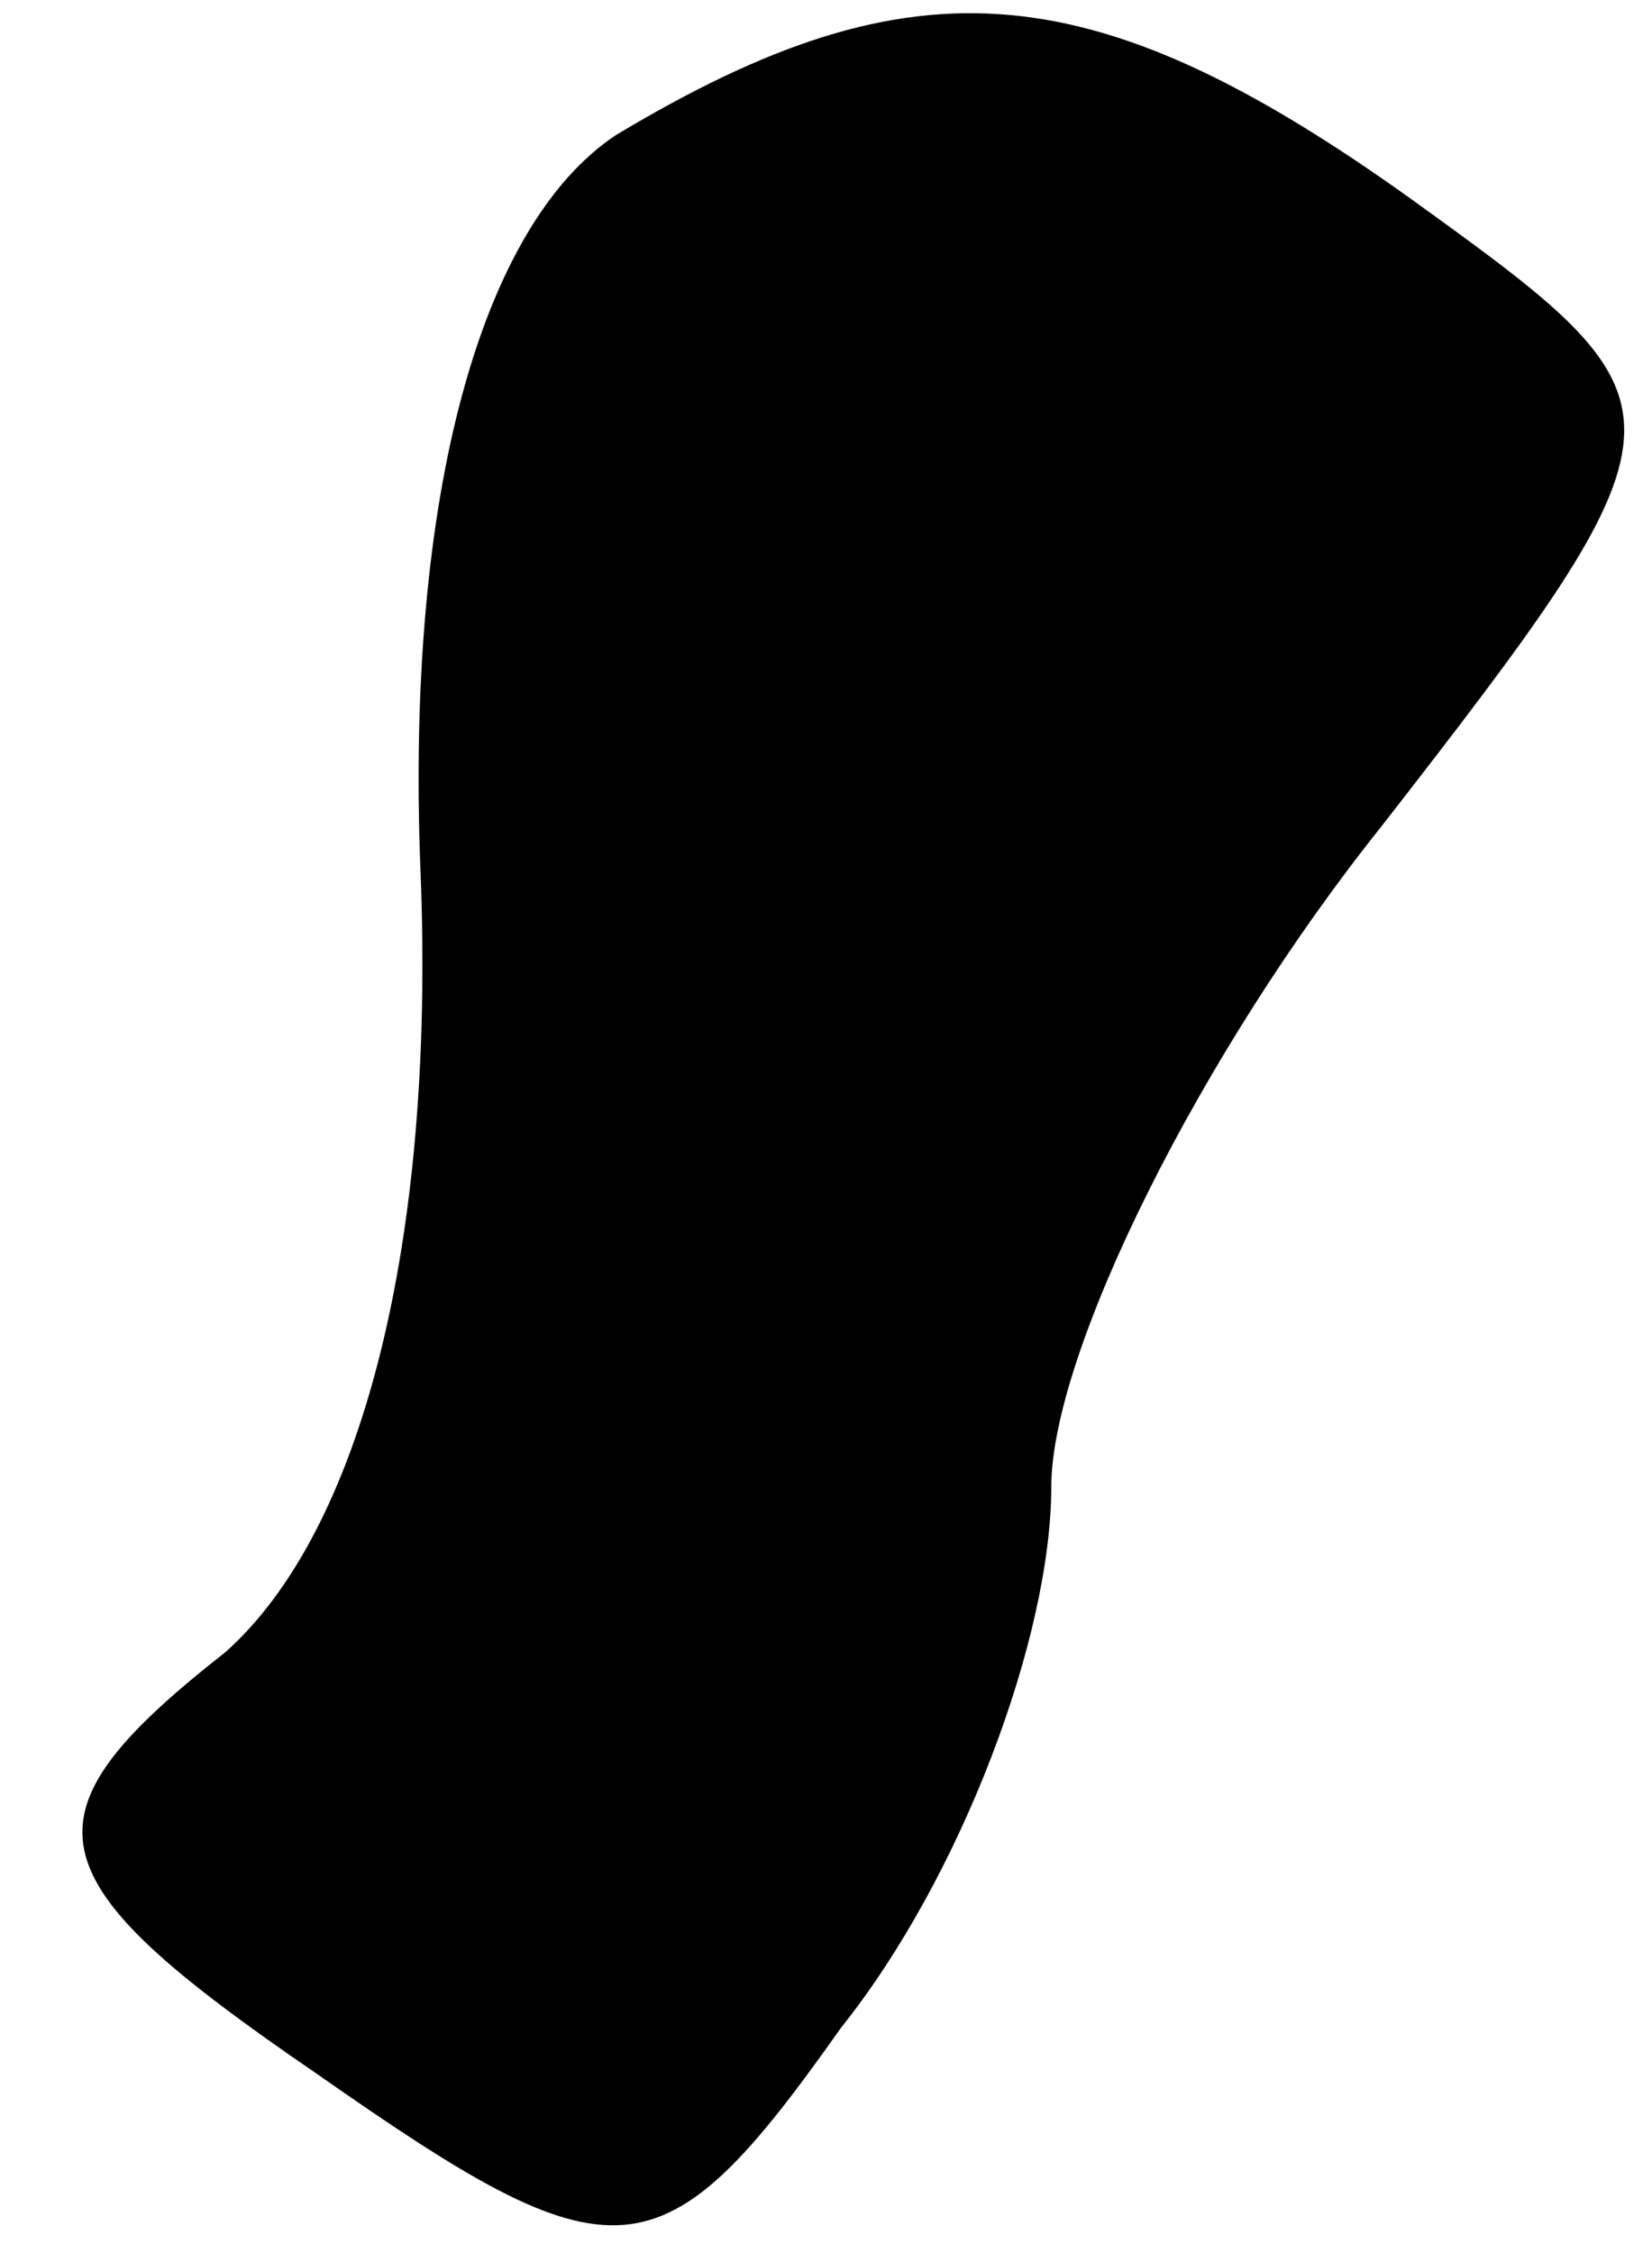 <?xml version="1.0" standalone="no"?>
<!DOCTYPE svg PUBLIC "-//W3C//DTD SVG 20010904//EN"
 "http://www.w3.org/TR/2001/REC-SVG-20010904/DTD/svg10.dtd">
<svg version="1.0" xmlns="http://www.w3.org/2000/svg"
 width="11pt" height="15pt" viewBox="0 0 11 15"
 preserveAspectRatio="xMidYMid meet">
<g transform="translate(0,15) scale(0.1,-0.1)"
fill="#000000" stroke="none">
<path fill="#000000" stroke="none" d="M41 141 c-9 -6 -14 -24 -13 -49 1 -25
-4 -44 -13 -52 -14 -11 -13 -15 6 -28 20 -14 23 -14 35 3 8 10 14 26 14 36 0
9 10 29 22 44 21 27 21 28 3 41 -22 16 -34 17 -54 5z"/>
</g>
</svg>
